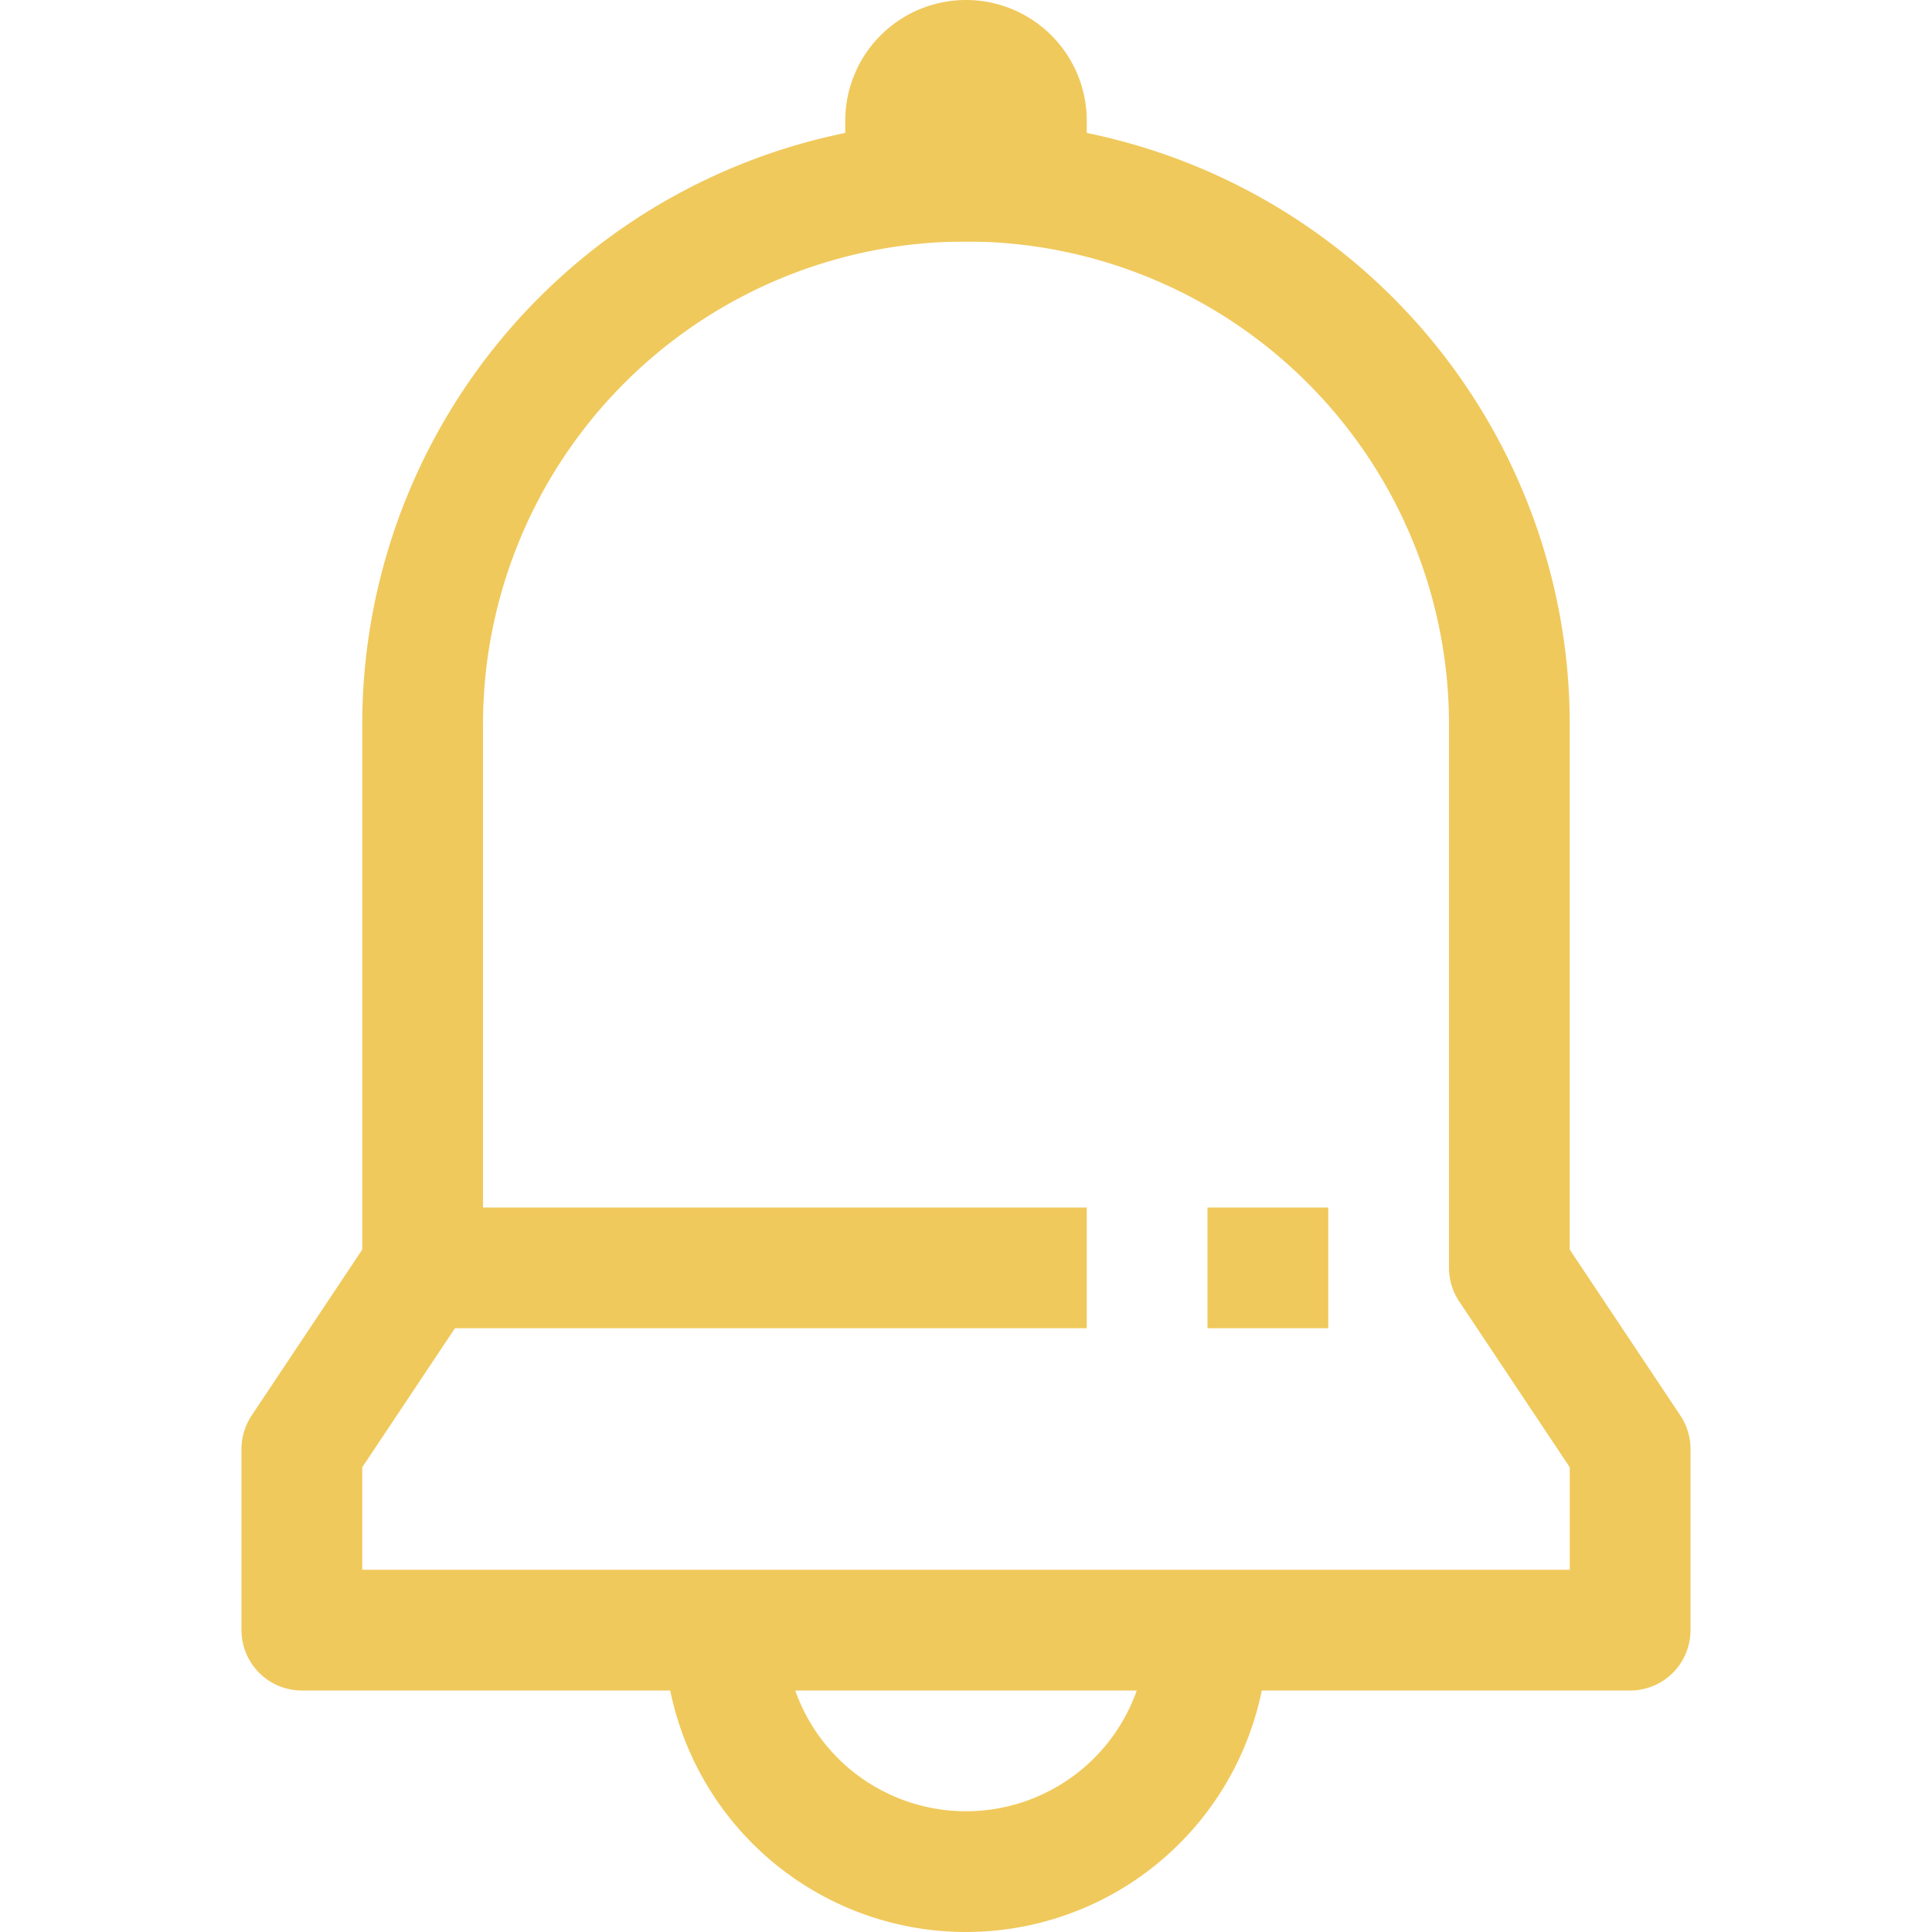 <svg viewBox="0 0 32 32" xml:space="preserve" xmlns="http://www.w3.org/2000/svg"><path d="M12 27a4 4 0 0 0 8 0M16 3a9 9 0 0 0-9 9v9l-2 3v3h22v-3l-2-3v-9a9 9 0 0 0-9-9zM7 21h11M20 21h2" fill="none" stroke="#f0c95c" stroke-linejoin="round" stroke-miterlimit="10" stroke-width="2" class="stroke-000000"></path><path d="M16 0a2 2 0 0 0-2 2v2h4V2a2 2 0 0 0-2-2z" fill="#f0c95c" class="fill-000000"></path></svg>